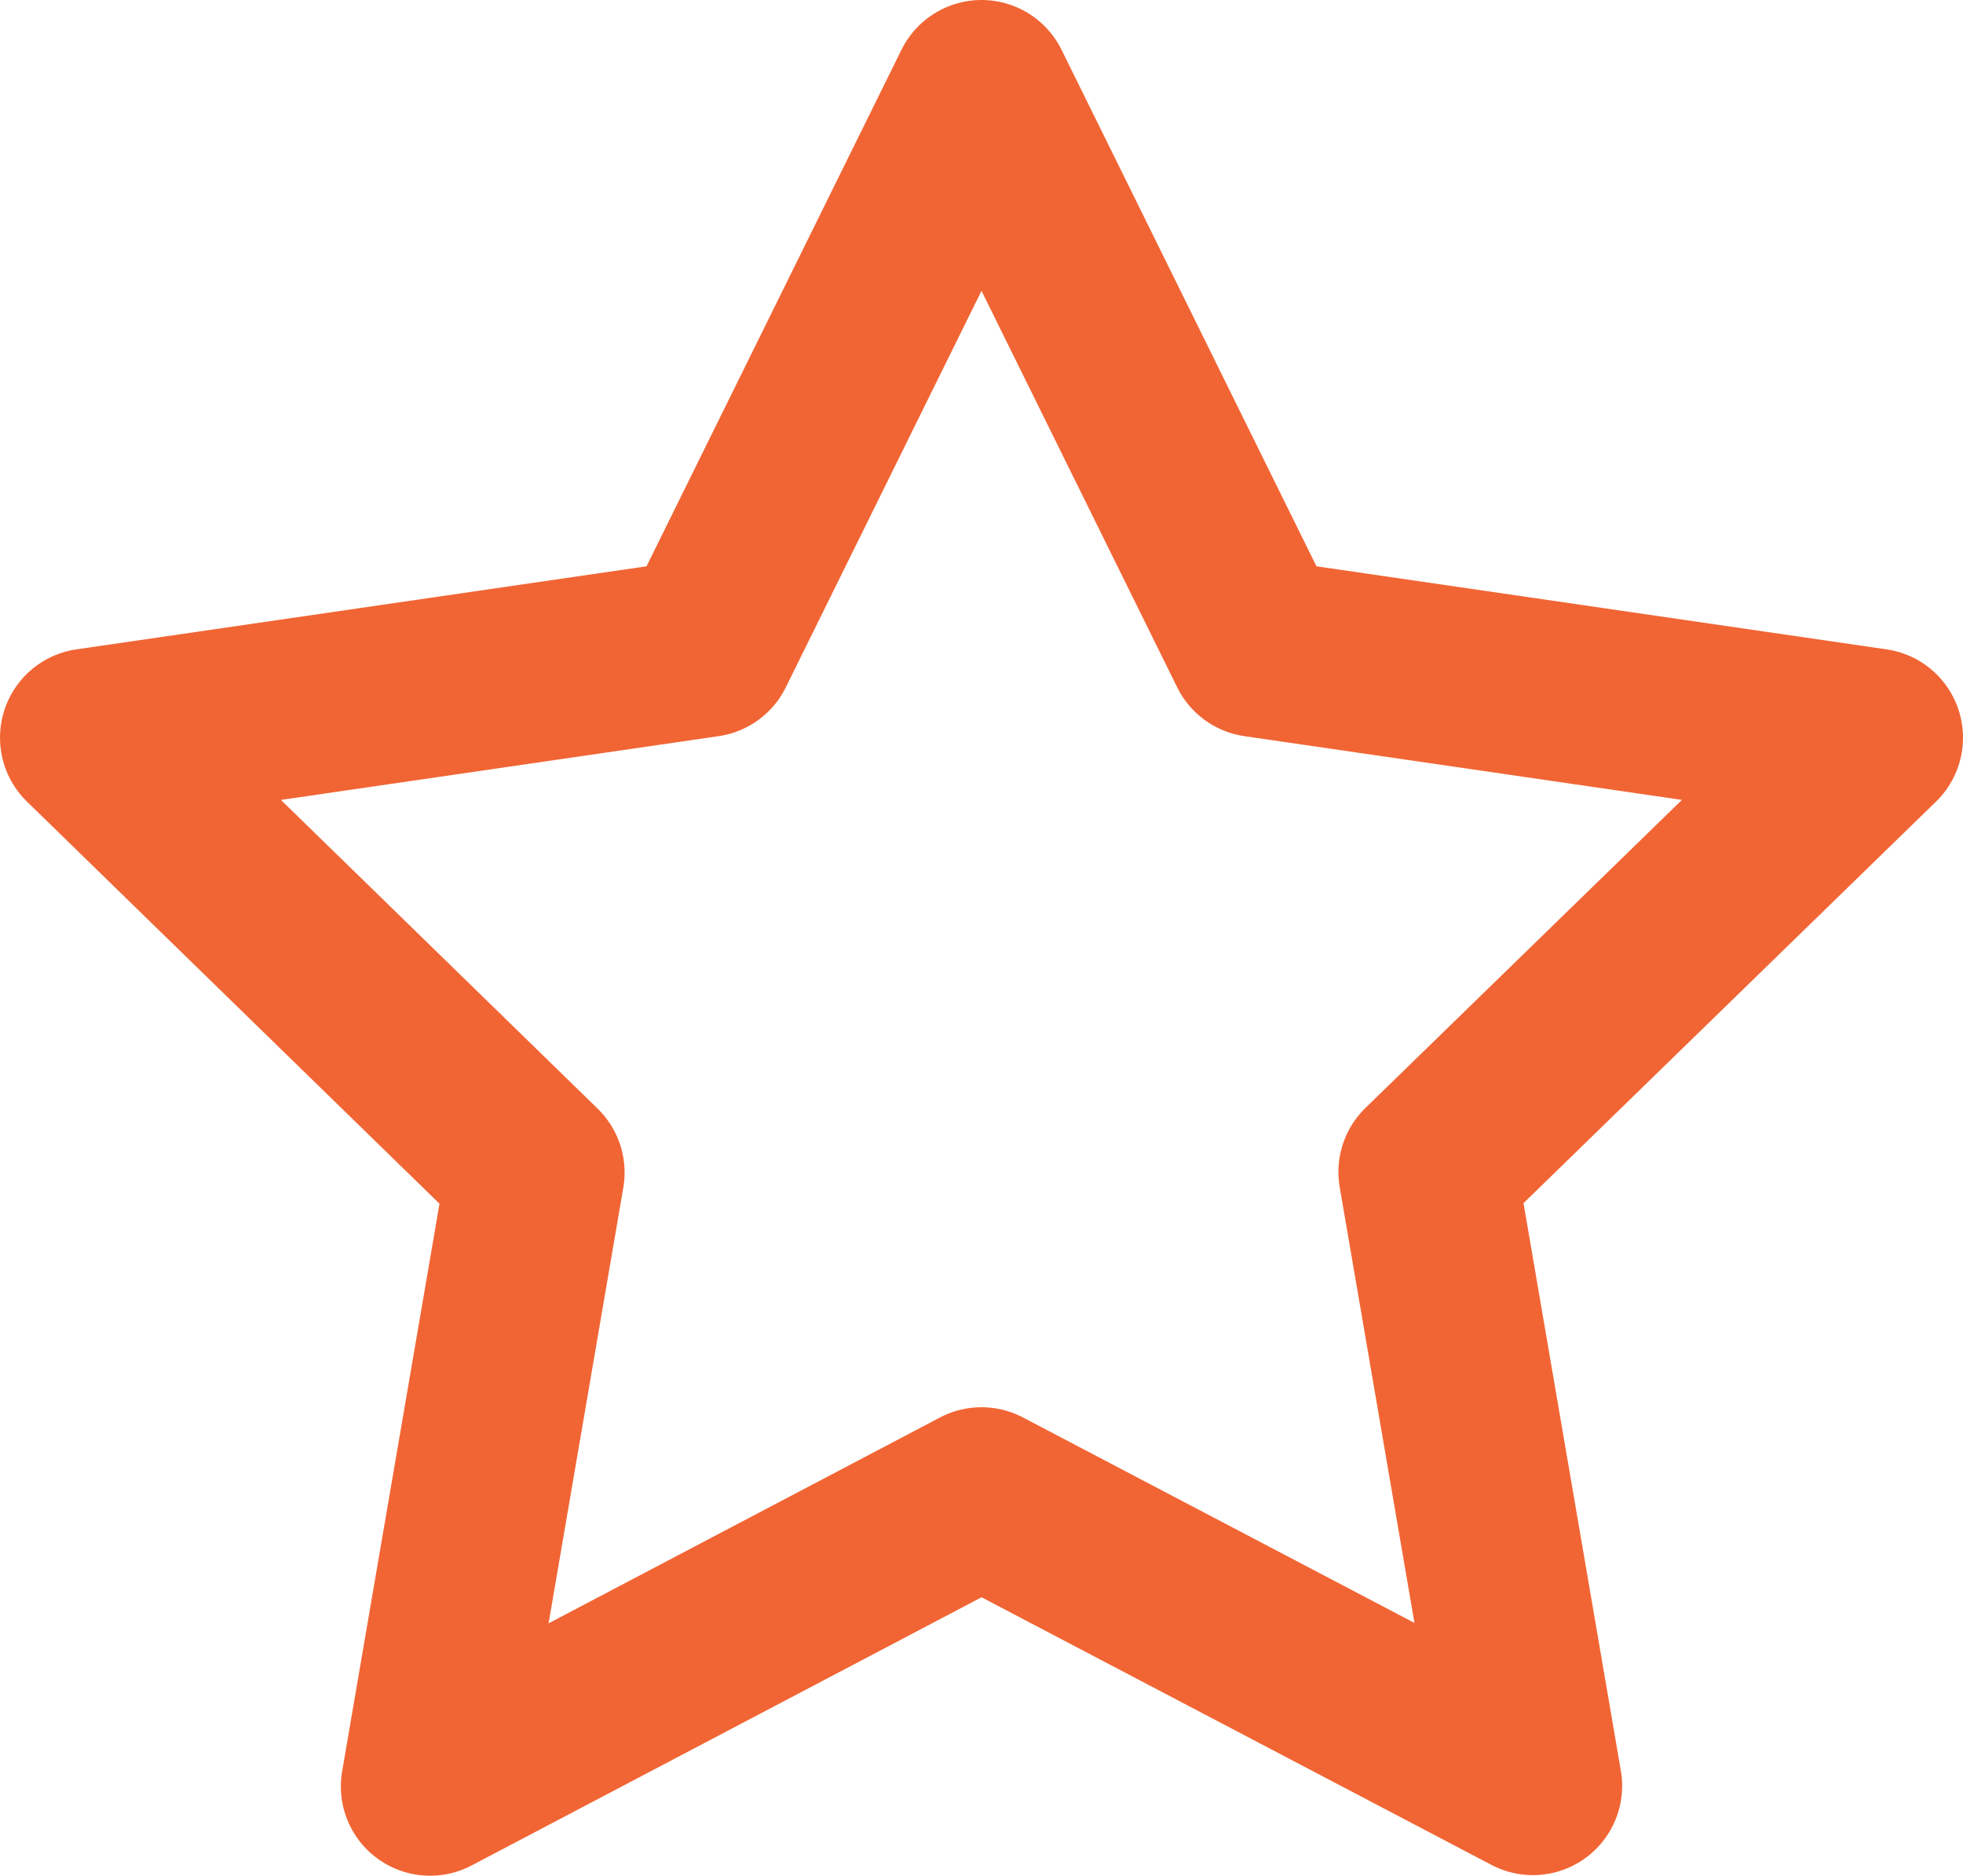 <svg xmlns="http://www.w3.org/2000/svg" width="33" height="31.53" viewBox="0 0 33 31.53">
  <g id="star-icon" transform="translate(-391.901 -241.237)">
    <path id="Icon_feather-star" data-name="Icon feather-star" d="M18,3l4.635,9.39L33,13.9l-7.5,7.3,1.77,10.32L18,26.655,8.73,31.53,10.5,21.21,3,13.9,13.365,12.39Z" transform="translate(390.401 239.737)" fill="none" stroke="#f16534" stroke-linecap="round" stroke-linejoin="round" stroke-width="3"/>
  </g>
</svg>
